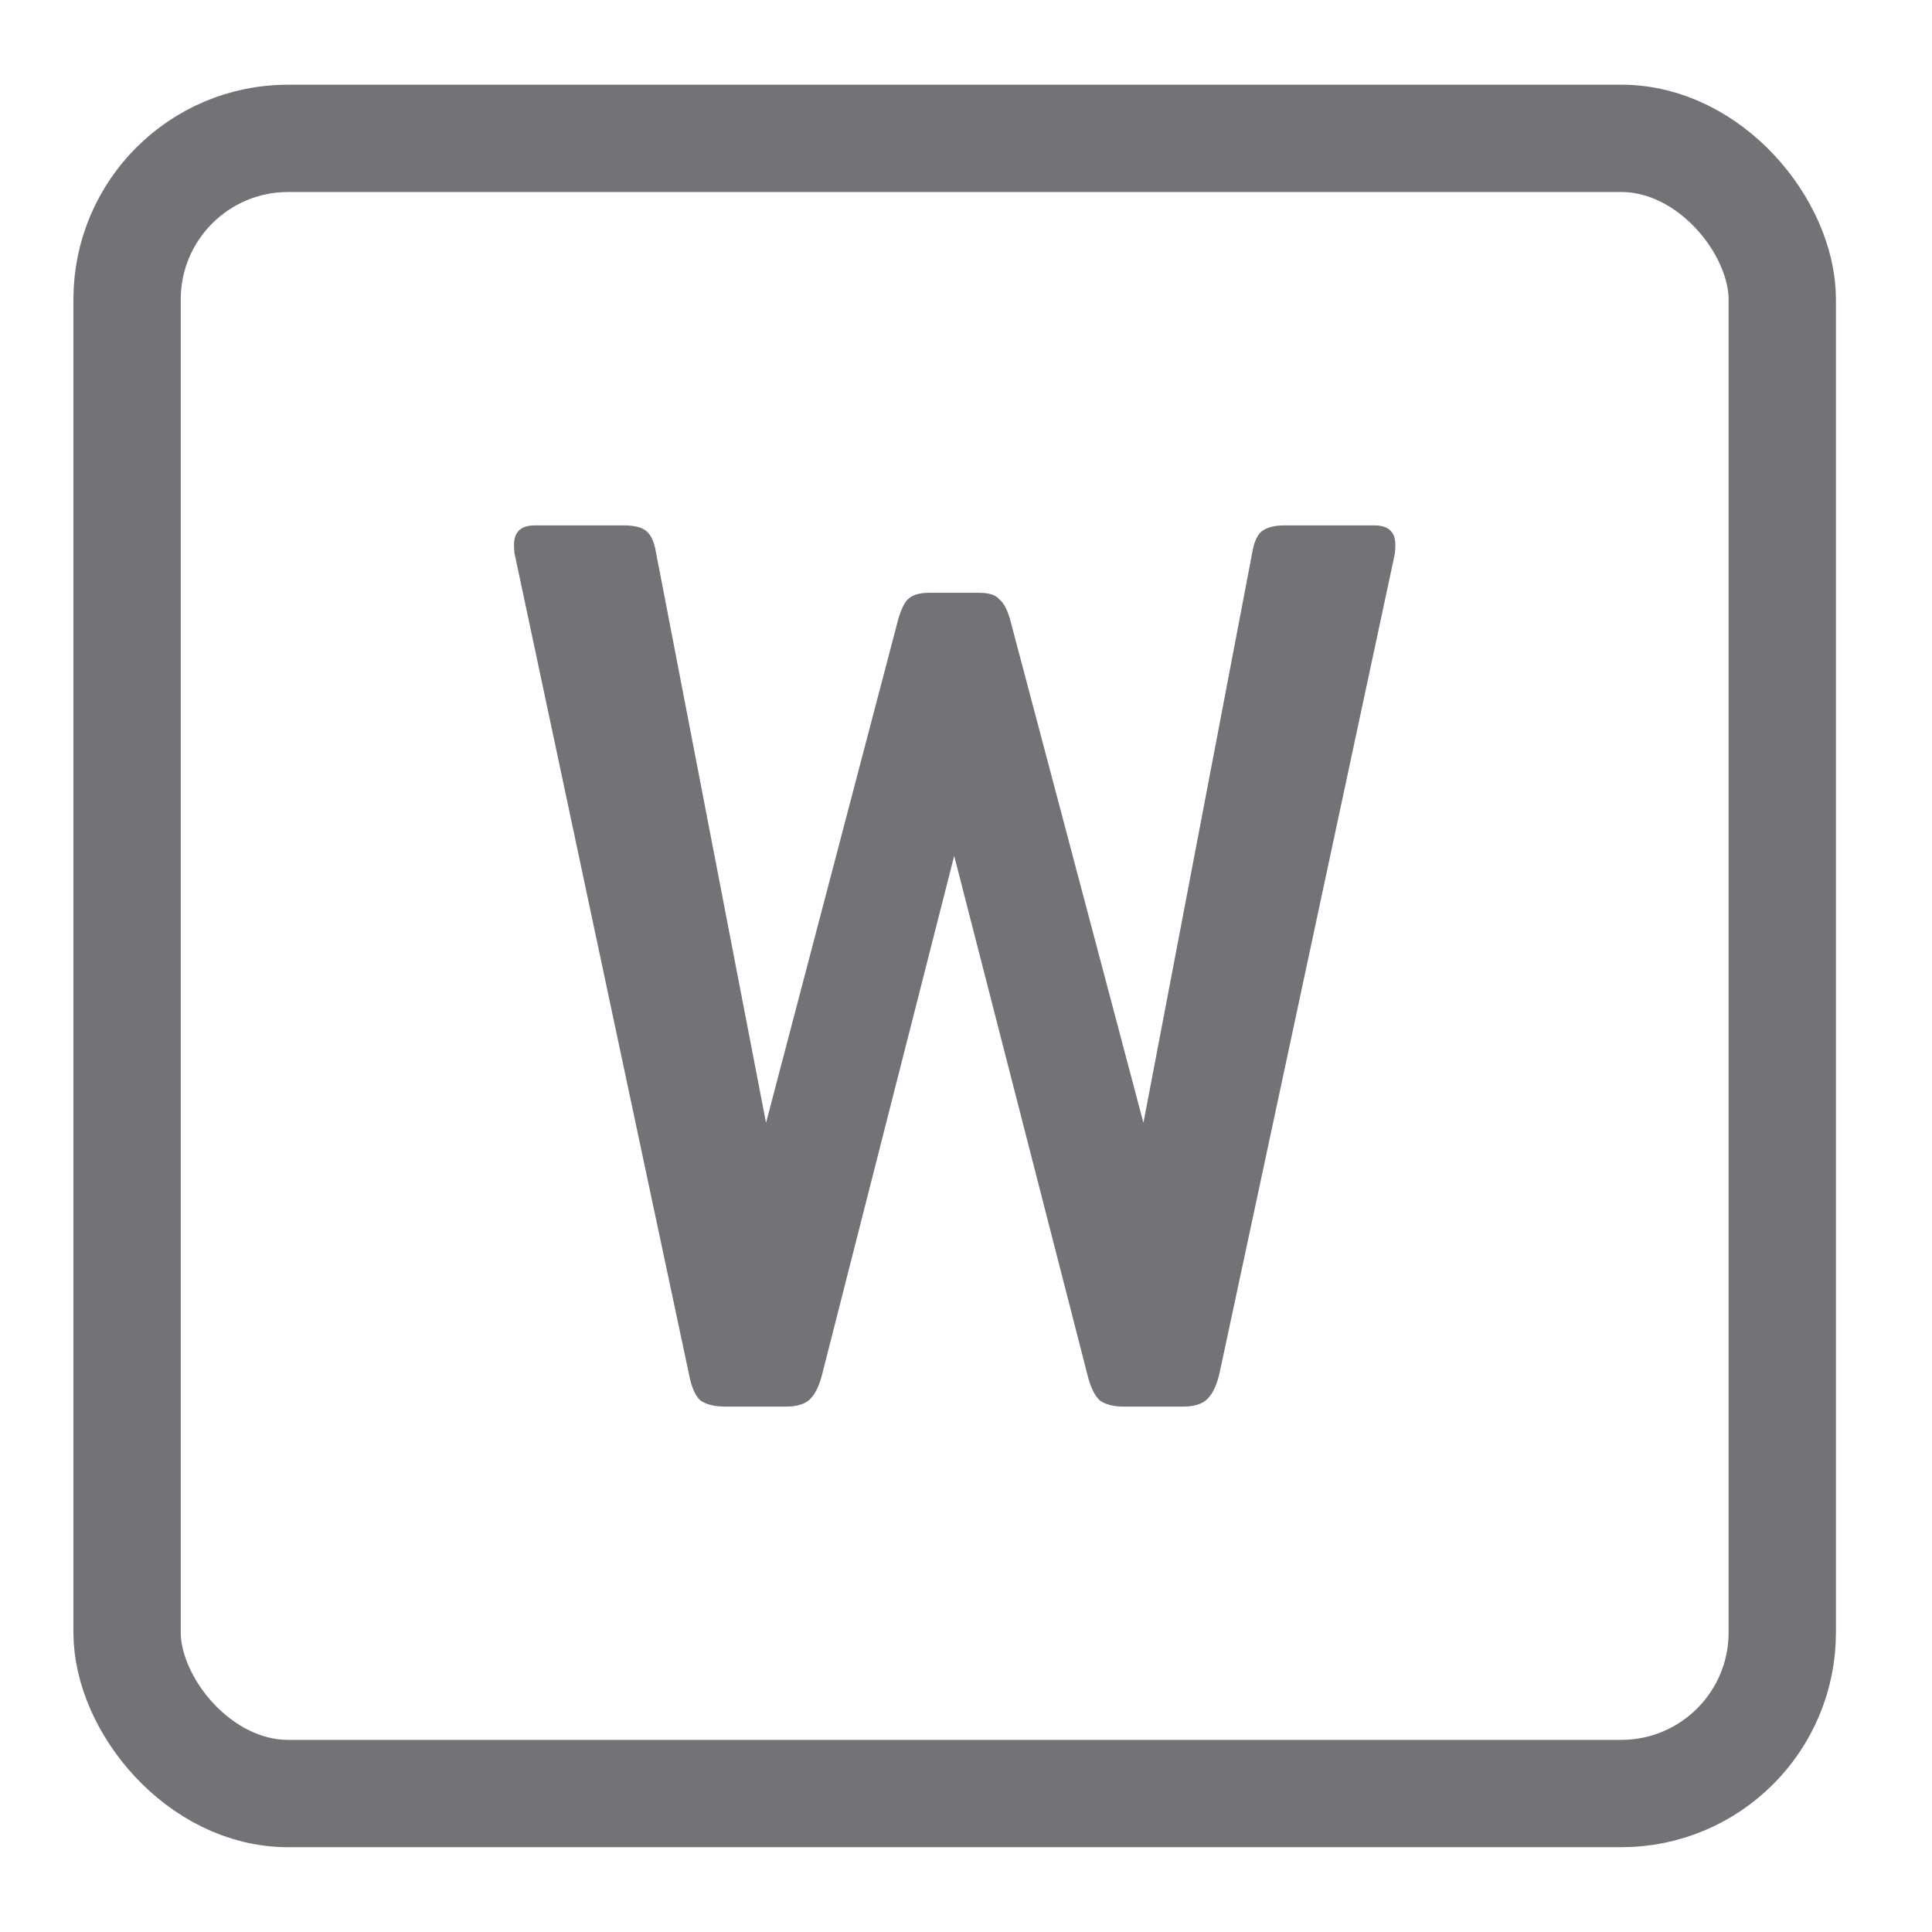 <svg width="18" height="18" viewBox="0 0 18 18" fill="none" xmlns="http://www.w3.org/2000/svg">
<rect x="1.184" y="1.289" width="15.421" height="15.421" rx="1.5" stroke="#737277"/>
<path d="M6.758 13.105C6.655 13.105 6.576 13.085 6.522 13.045C6.474 12.997 6.44 12.916 6.419 12.803L4.8 5.185C4.793 5.16 4.789 5.124 4.789 5.076C4.789 4.955 4.854 4.895 4.984 4.895H5.814C5.917 4.895 5.989 4.915 6.03 4.955C6.071 4.995 6.098 5.06 6.112 5.148L7.137 10.461L8.367 5.776C8.394 5.68 8.425 5.615 8.459 5.583C8.5 5.543 8.565 5.523 8.654 5.523H9.125C9.214 5.523 9.276 5.543 9.31 5.583C9.351 5.615 9.385 5.68 9.412 5.776L10.653 10.461L11.667 5.148C11.681 5.06 11.708 4.995 11.749 4.955C11.797 4.915 11.869 4.895 11.965 4.895H12.805C12.935 4.895 13 4.955 13 5.076C13 5.124 12.996 5.16 12.99 5.185L11.36 12.803C11.333 12.916 11.292 12.997 11.237 13.045C11.189 13.085 11.117 13.105 11.022 13.105H10.468C10.373 13.105 10.297 13.085 10.243 13.045C10.195 12.997 10.157 12.916 10.13 12.803L8.89 7.974L7.66 12.803C7.632 12.916 7.591 12.997 7.537 13.045C7.489 13.085 7.417 13.105 7.321 13.105H6.758Z" fill="#737277"/>
</svg>
